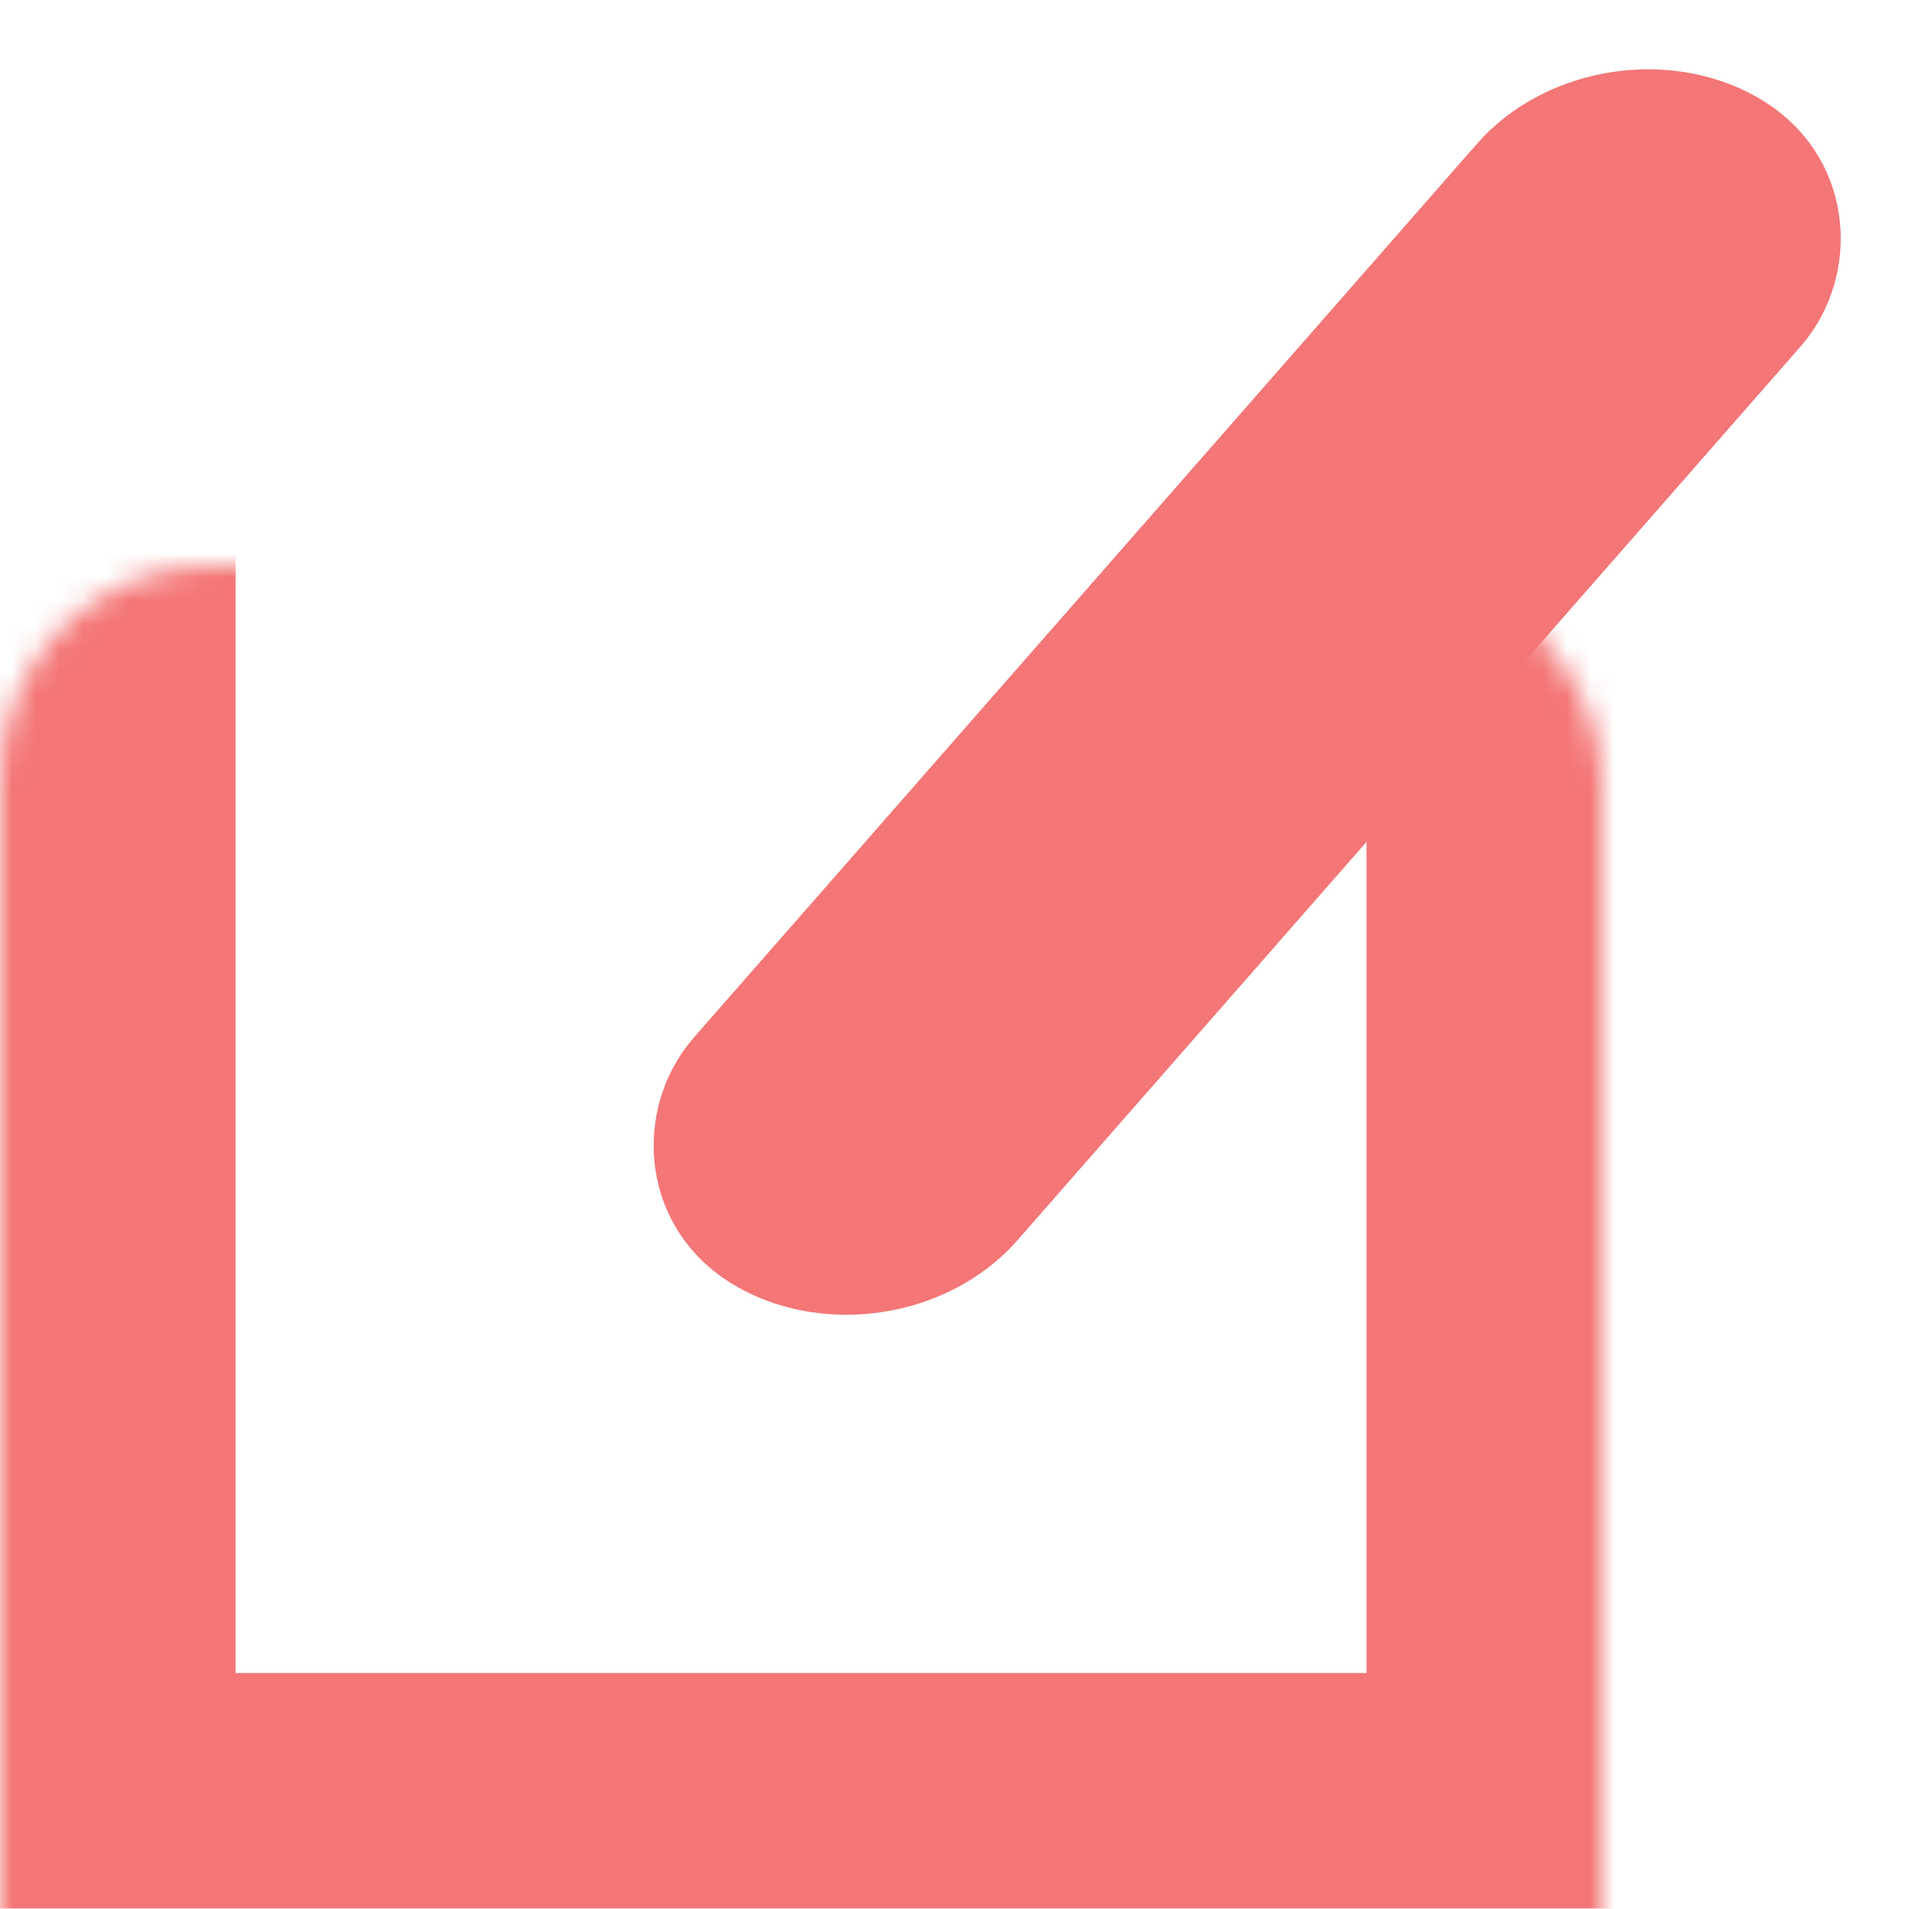 <svg width="82" height="81" viewBox="0 0 82 81" fill="none" xmlns="http://www.w3.org/2000/svg">
<mask id="path-1-inside-1" fill="white">
<rect y="12" width="68" height="69" rx="9"/>
</mask>
<rect y="12" width="68" height="69" rx="9" stroke="#F47676" stroke-width="20" mask="url(#path-1-inside-1)"/>
<rect x="0.761" y="5.207" width="8.106" height="58.534" rx="4.053" transform="matrix(0.846 0.532 -0.659 0.752 71.581 0.884)" fill="#F47676" stroke="#F47676" stroke-width="8.106"/>
</svg>
